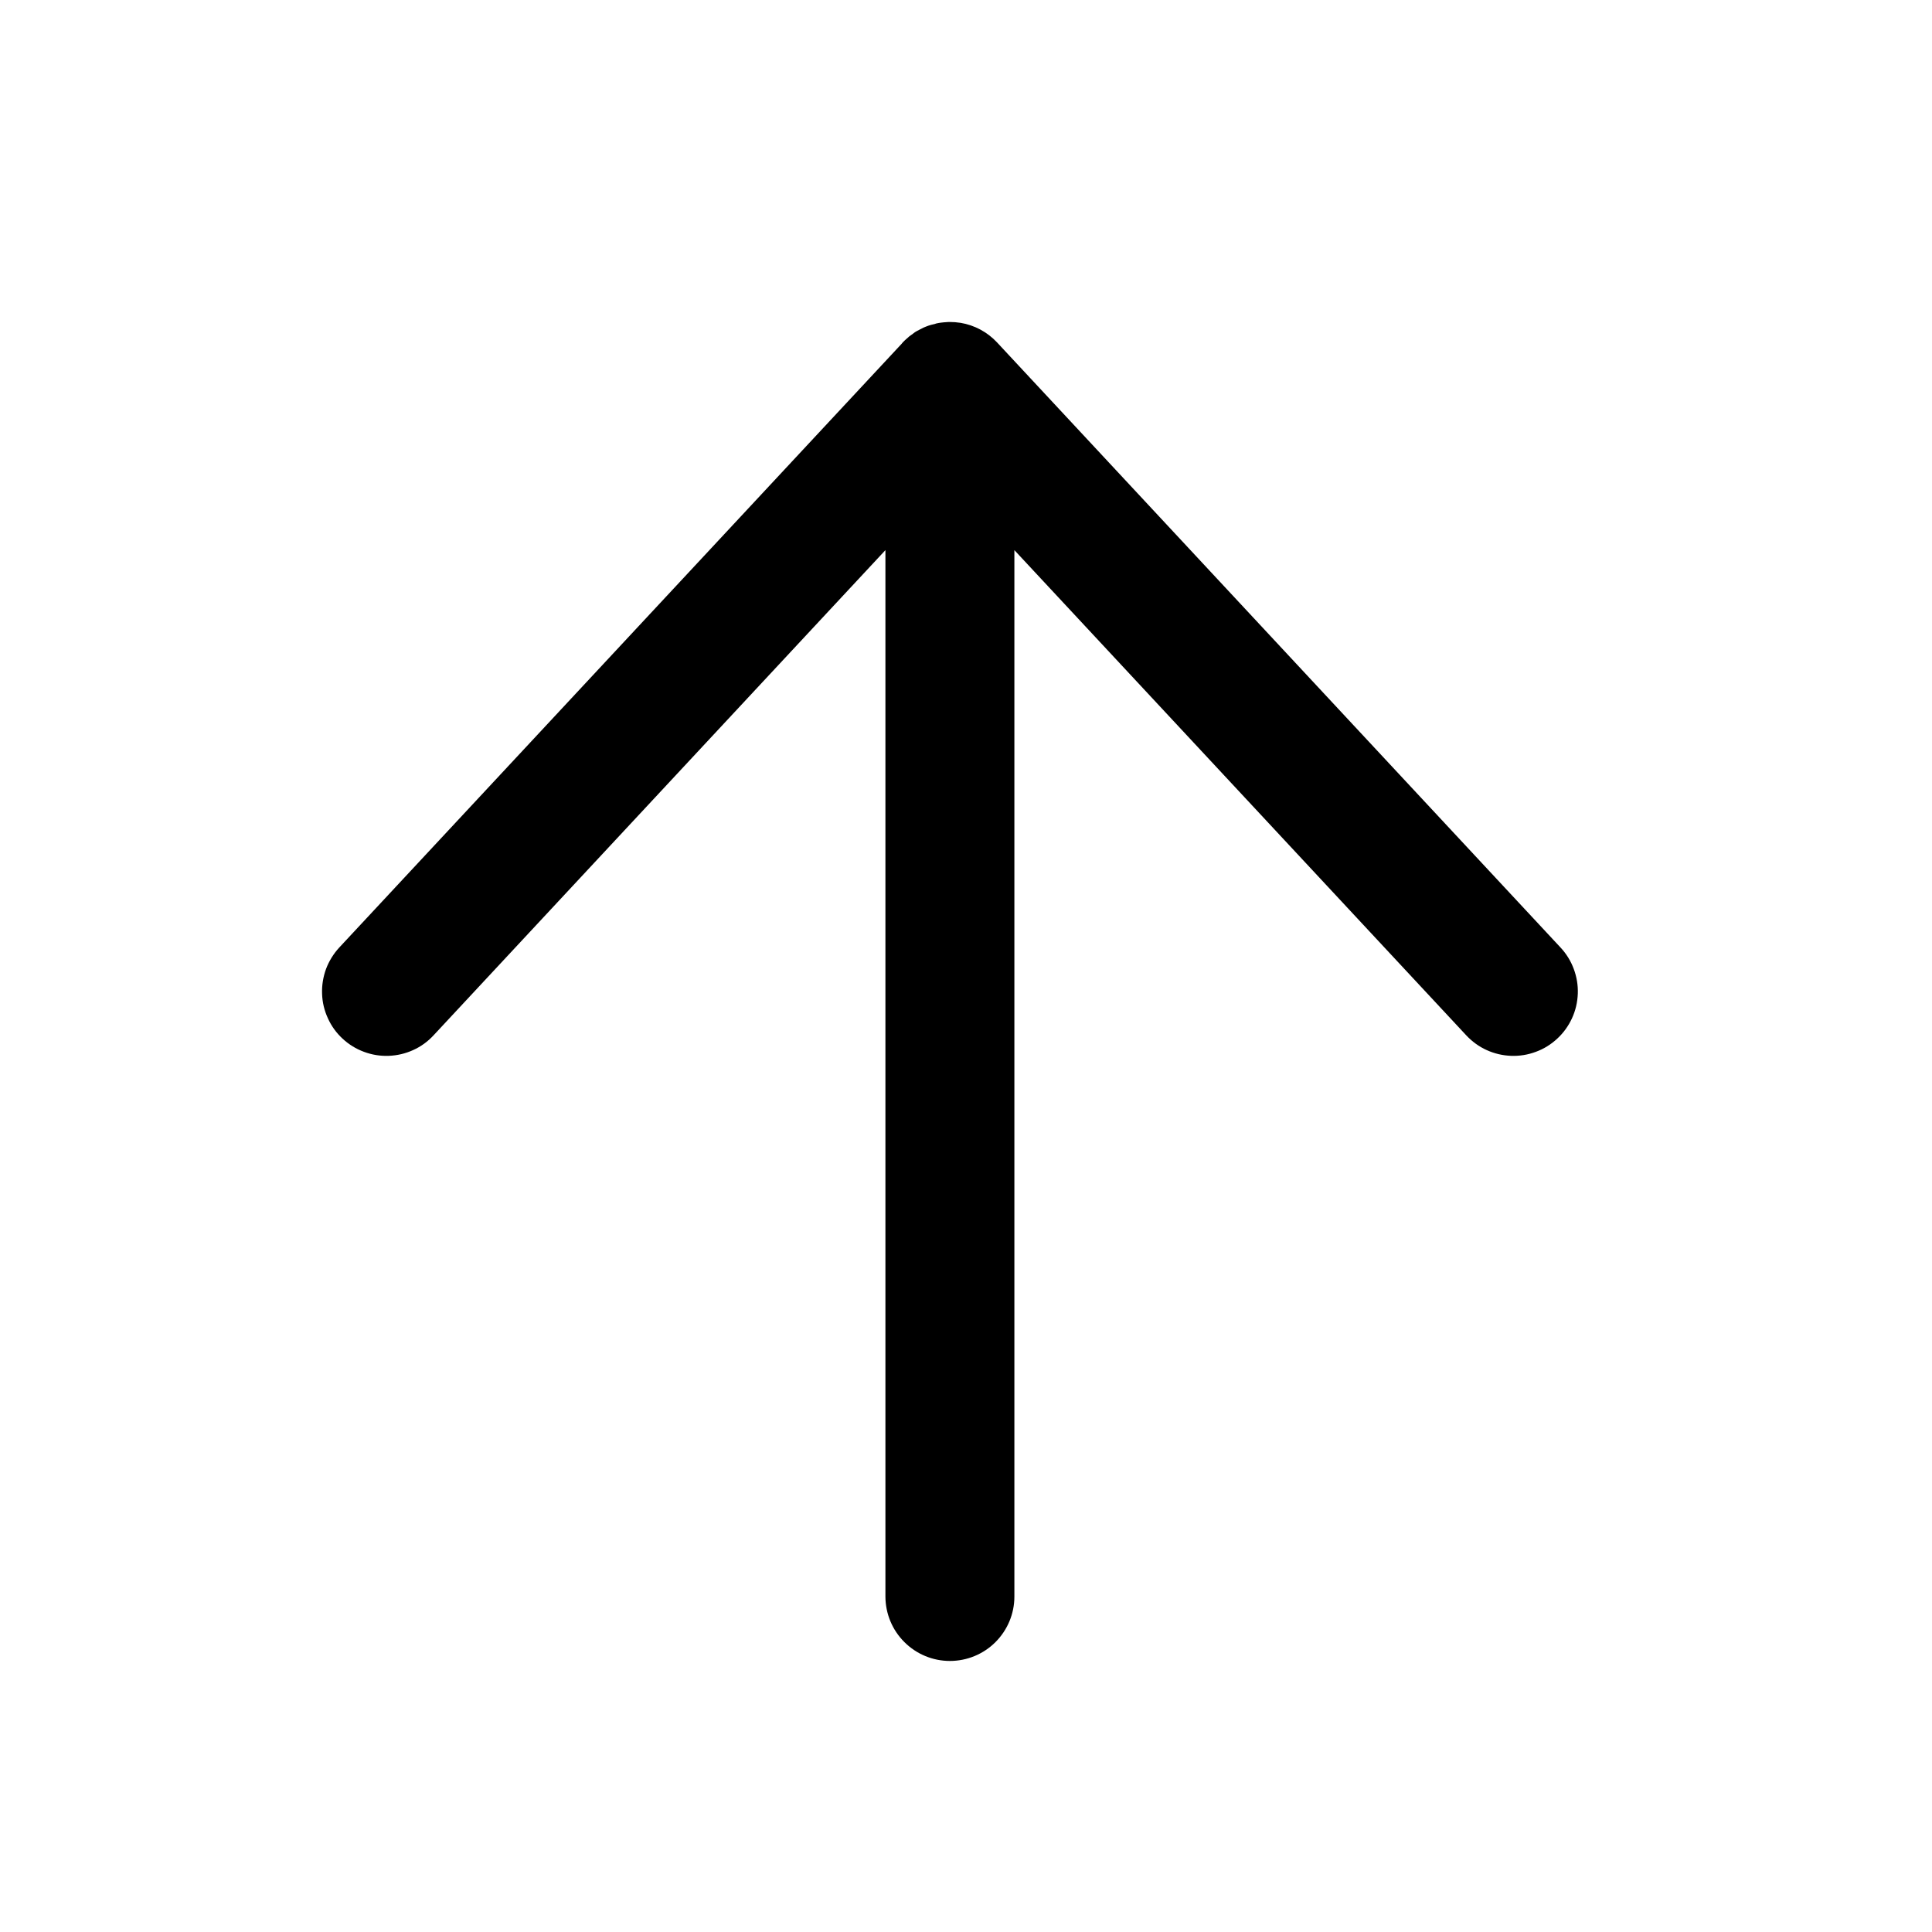 <svg viewBox="0 0 24 24" fill="none" xmlns="http://www.w3.org/2000/svg">
<path d="M11.781 4C11.762 4.001 11.744 4.002 11.726 4.004C11.72 4.005 11.713 4.005 11.707 4.006C11.701 4.007 11.695 4.007 11.689 4.008C11.67 4.01 11.651 4.014 11.632 4.018C11.626 4.02 11.62 4.021 11.615 4.024C11.599 4.027 11.583 4.031 11.568 4.035C11.557 4.038 11.546 4.041 11.535 4.045C11.522 4.049 11.51 4.054 11.498 4.059C11.489 4.062 11.48 4.066 11.472 4.07C11.455 4.078 11.438 4.087 11.421 4.096C11.402 4.105 11.383 4.116 11.365 4.127C11.356 4.133 11.348 4.14 11.339 4.147C11.325 4.156 11.31 4.167 11.296 4.178C11.296 4.178 11.295 4.179 11.294 4.18C11.277 4.194 11.26 4.209 11.243 4.225C11.233 4.234 11.224 4.244 11.214 4.254C11.21 4.259 11.205 4.264 11.201 4.27L4.214 11.771C4.143 11.848 4.087 11.939 4.05 12.037C4.014 12.136 3.997 12.241 4.001 12.345C4.004 12.45 4.029 12.554 4.073 12.649C4.116 12.745 4.178 12.831 4.255 12.902C4.332 12.974 4.423 13.03 4.521 13.066C4.619 13.103 4.724 13.12 4.829 13.116C4.934 13.112 5.037 13.088 5.133 13.044C5.229 13.001 5.315 12.938 5.386 12.861L10.999 6.834V19.834C11 20.046 11.084 20.249 11.235 20.399C11.385 20.549 11.588 20.633 11.8 20.633C12.012 20.633 12.216 20.549 12.366 20.399C12.516 20.249 12.601 20.046 12.601 19.834V6.834L18.214 12.861C18.286 12.938 18.372 13.001 18.467 13.044C18.563 13.088 18.666 13.112 18.771 13.116C18.876 13.12 18.981 13.103 19.079 13.066C19.178 13.03 19.268 12.974 19.345 12.902C19.422 12.831 19.484 12.745 19.528 12.649C19.572 12.554 19.596 12.45 19.6 12.345C19.604 12.241 19.587 12.136 19.55 12.037C19.514 11.939 19.458 11.848 19.386 11.771L12.386 4.254C12.266 4.125 12.106 4.039 11.931 4.01C11.93 4.01 11.93 4.01 11.929 4.01C11.886 4.003 11.843 4 11.8 4C11.794 4 11.787 4 11.781 4L11.781 4Z" fill="black"/>
</svg>
